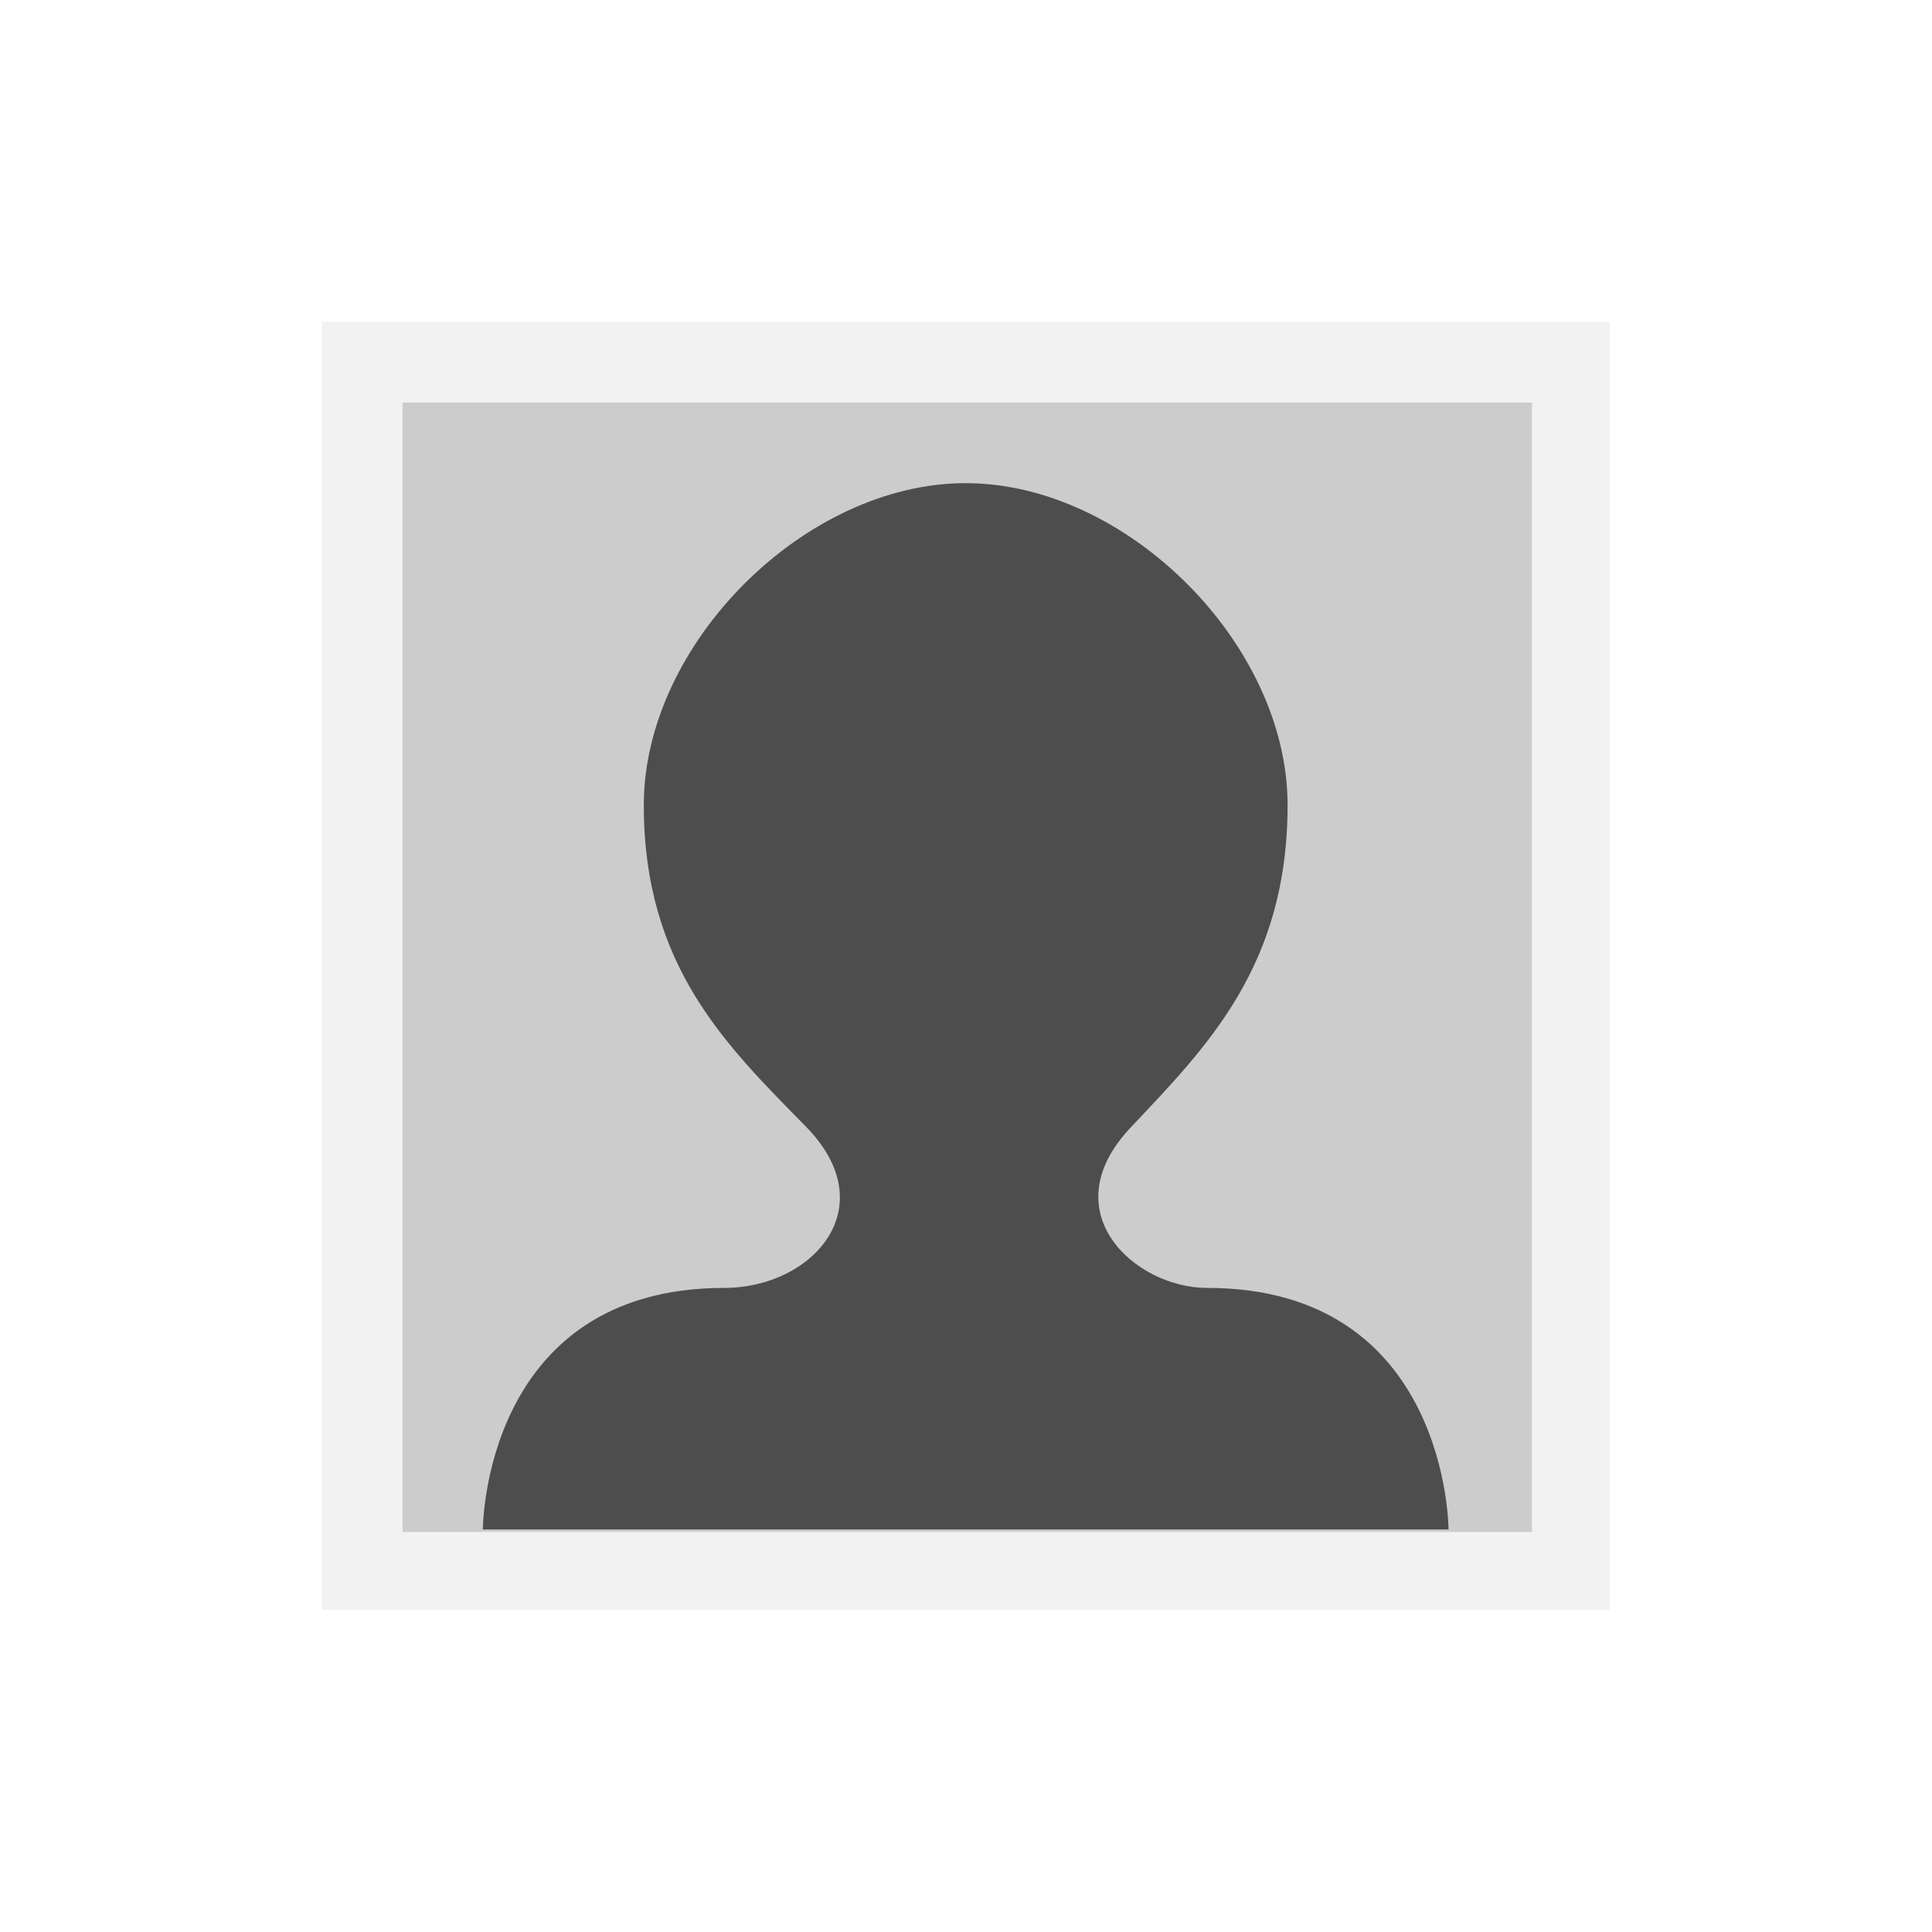 <?xml version="1.0" encoding="UTF-8" standalone="no"?>
<!-- Created with Inkscape (http://www.inkscape.org/) -->

<svg
   xmlns:dc="http://purl.org/dc/elements/1.1/"
   xmlns:cc="http://creativecommons.org/ns#"
   xmlns:rdf="http://www.w3.org/1999/02/22-rdf-syntax-ns#"
   xmlns:svg="http://www.w3.org/2000/svg"
   xmlns="http://www.w3.org/2000/svg"
   xmlns:xlink="http://www.w3.org/1999/xlink"
   xmlns:sodipodi="http://sodipodi.sourceforge.net/DTD/sodipodi-0.dtd"
   xmlns:inkscape="http://www.inkscape.org/namespaces/inkscape"
   width="24"
   height="24"
   viewBox="0 0 6.35 6.35"
   version="1.1"
   id="svg8"
   sodipodi:docname="image.svg"
   inkscape:version="0.92.3 (2405546, 2018-03-11)"
   style="enable-background:new">
  <defs
     id="defs2">
    <linearGradient
       inkscape:collect="always"
       id="linearGradient947">
      <stop
         style="stop-color:#e6e6e5;stop-opacity:1"
         offset="0"
         id="stop943" />
      <stop
         style="stop-color:#808080;stop-opacity:1"
         offset="1"
         id="stop945" />
    </linearGradient>
    <linearGradient
       id="linearGradient1112"
       inkscape:collect="always">
      <stop
         id="stop1108"
         offset="0"
         style="stop-color:#a0a0a0;stop-opacity:1" />
      <stop
         id="stop1110"
         offset="1"
         style="stop-color:#d2d2d2;stop-opacity:0.976" />
    </linearGradient>
    <linearGradient
       gradientTransform="translate(-5.7646469e-8,0.265)"
       inkscape:collect="always"
       xlink:href="#linearGradient1112"
       id="linearGradient1083-9"
       x1="4.233"
       y1="294.883"
       x2="4.233"
       y2="290.65"
       gradientUnits="userSpaceOnUse" />
    <filter
       inkscape:collect="always"
       style="color-interpolation-filters:sRGB"
       id="filter1185">
      <feBlend
         inkscape:collect="always"
         mode="normal"
         in2="BackgroundImage"
         id="feBlend1187" />
    </filter>
    <linearGradient
       inkscape:collect="always"
       xlink:href="#linearGradient947"
       id="linearGradient949"
       x1="6"
       y1="16.5"
       x2="18"
       y2="16.5"
       gradientUnits="userSpaceOnUse"
       gradientTransform="matrix(0.265,0,0,0.265,0,288.269)" />
  </defs>
  <sodipodi:namedview
     id="base"
     pagecolor="#404040"
     bordercolor="#666666"
     borderopacity="1.0"
     inkscape:pageopacity="0"
     inkscape:pageshadow="2"
     inkscape:zoom="36.291667"
     inkscape:cx="12"
     inkscape:cy="12"
     inkscape:document-units="pt"
     inkscape:current-layer="layer1"
     showgrid="true"
     showguides="true"
     units="px"
     inkscape:pagecheckerboard="false"
     showborder="true"
     inkscape:showpageshadow="false"
     inkscape:window-width="1920"
     inkscape:window-height="1052"
     inkscape:window-x="1920"
     inkscape:window-y="0"
     inkscape:window-maximized="1"
     objecttolerance="10000"
     guidetolerance="10000">
    <inkscape:grid
       type="xygrid"
       id="grid815"
       originx="0.529"
       color="#3f64ff"
       opacity="0.118"
       spacingx="0.265"
       originy="0.529"
       visible="false"
       empspacing="5"
       empcolor="#3f80ff"
       empopacity="0.196"
       snapvisiblegridlinesonly="true"
       dotted="false" />
  </sodipodi:namedview>
  <g
     inkscape:label="Layer 1"
     inkscape:groupmode="layer"
     id="layer1"
     transform="translate(0,-290.65)"
     style="filter:url(#filter1185)">
    <rect
       style="fill:#f2f2f2;fill-opacity:1;stroke:none;stroke-width:1.33;stroke-miterlimit:4;stroke-dasharray:none"
       id="rect858"
       width="4.233"
       height="4.233"
       x="1.058"
       y="291.708"
       ry="0"
       rx="0" />
    <rect
       style="fill:#cccccc;fill-opacity:1;stroke:none;stroke-width:5.028;stroke-miterlimit:4;stroke-dasharray:none;filter:url(#filter1185);enable-background:new"
       id="rect858-3"
       width="16"
       height="16"
       x="0"
       y="0"
       ry="0"
       rx="0"
       transform="matrix(0.232,0,0,0.232,1.323,291.973)" />
    <path
       style="fill:#4d4d4d;fill-opacity:1;stroke:#000000;stroke-width:0;stroke-linecap:butt;stroke-linejoin:miter;stroke-miterlimit:4;stroke-dasharray:none;stroke-opacity:1"
       d="m 1.587,295.677 c 0,0 0,-0.794 0.794,-0.794 0.289,0 0.529,-0.265 0.267,-0.531 -0.262,-0.267 -0.532,-0.527 -0.532,-1.056 0,-0.529 0.529,-1.058 1.058,-1.058 0.529,0 1.058,0.529 1.058,1.058 1e-7,0.529 -0.265,0.794 -0.516,1.06 -0.262,0.278 0.015,0.527 0.251,0.527 0.794,0 0.794,0.794 0.794,0.794"
       id="path882"
       inkscape:connector-curvature="0"
       sodipodi:nodetypes="ccscccscc" />
  </g>
</svg>
